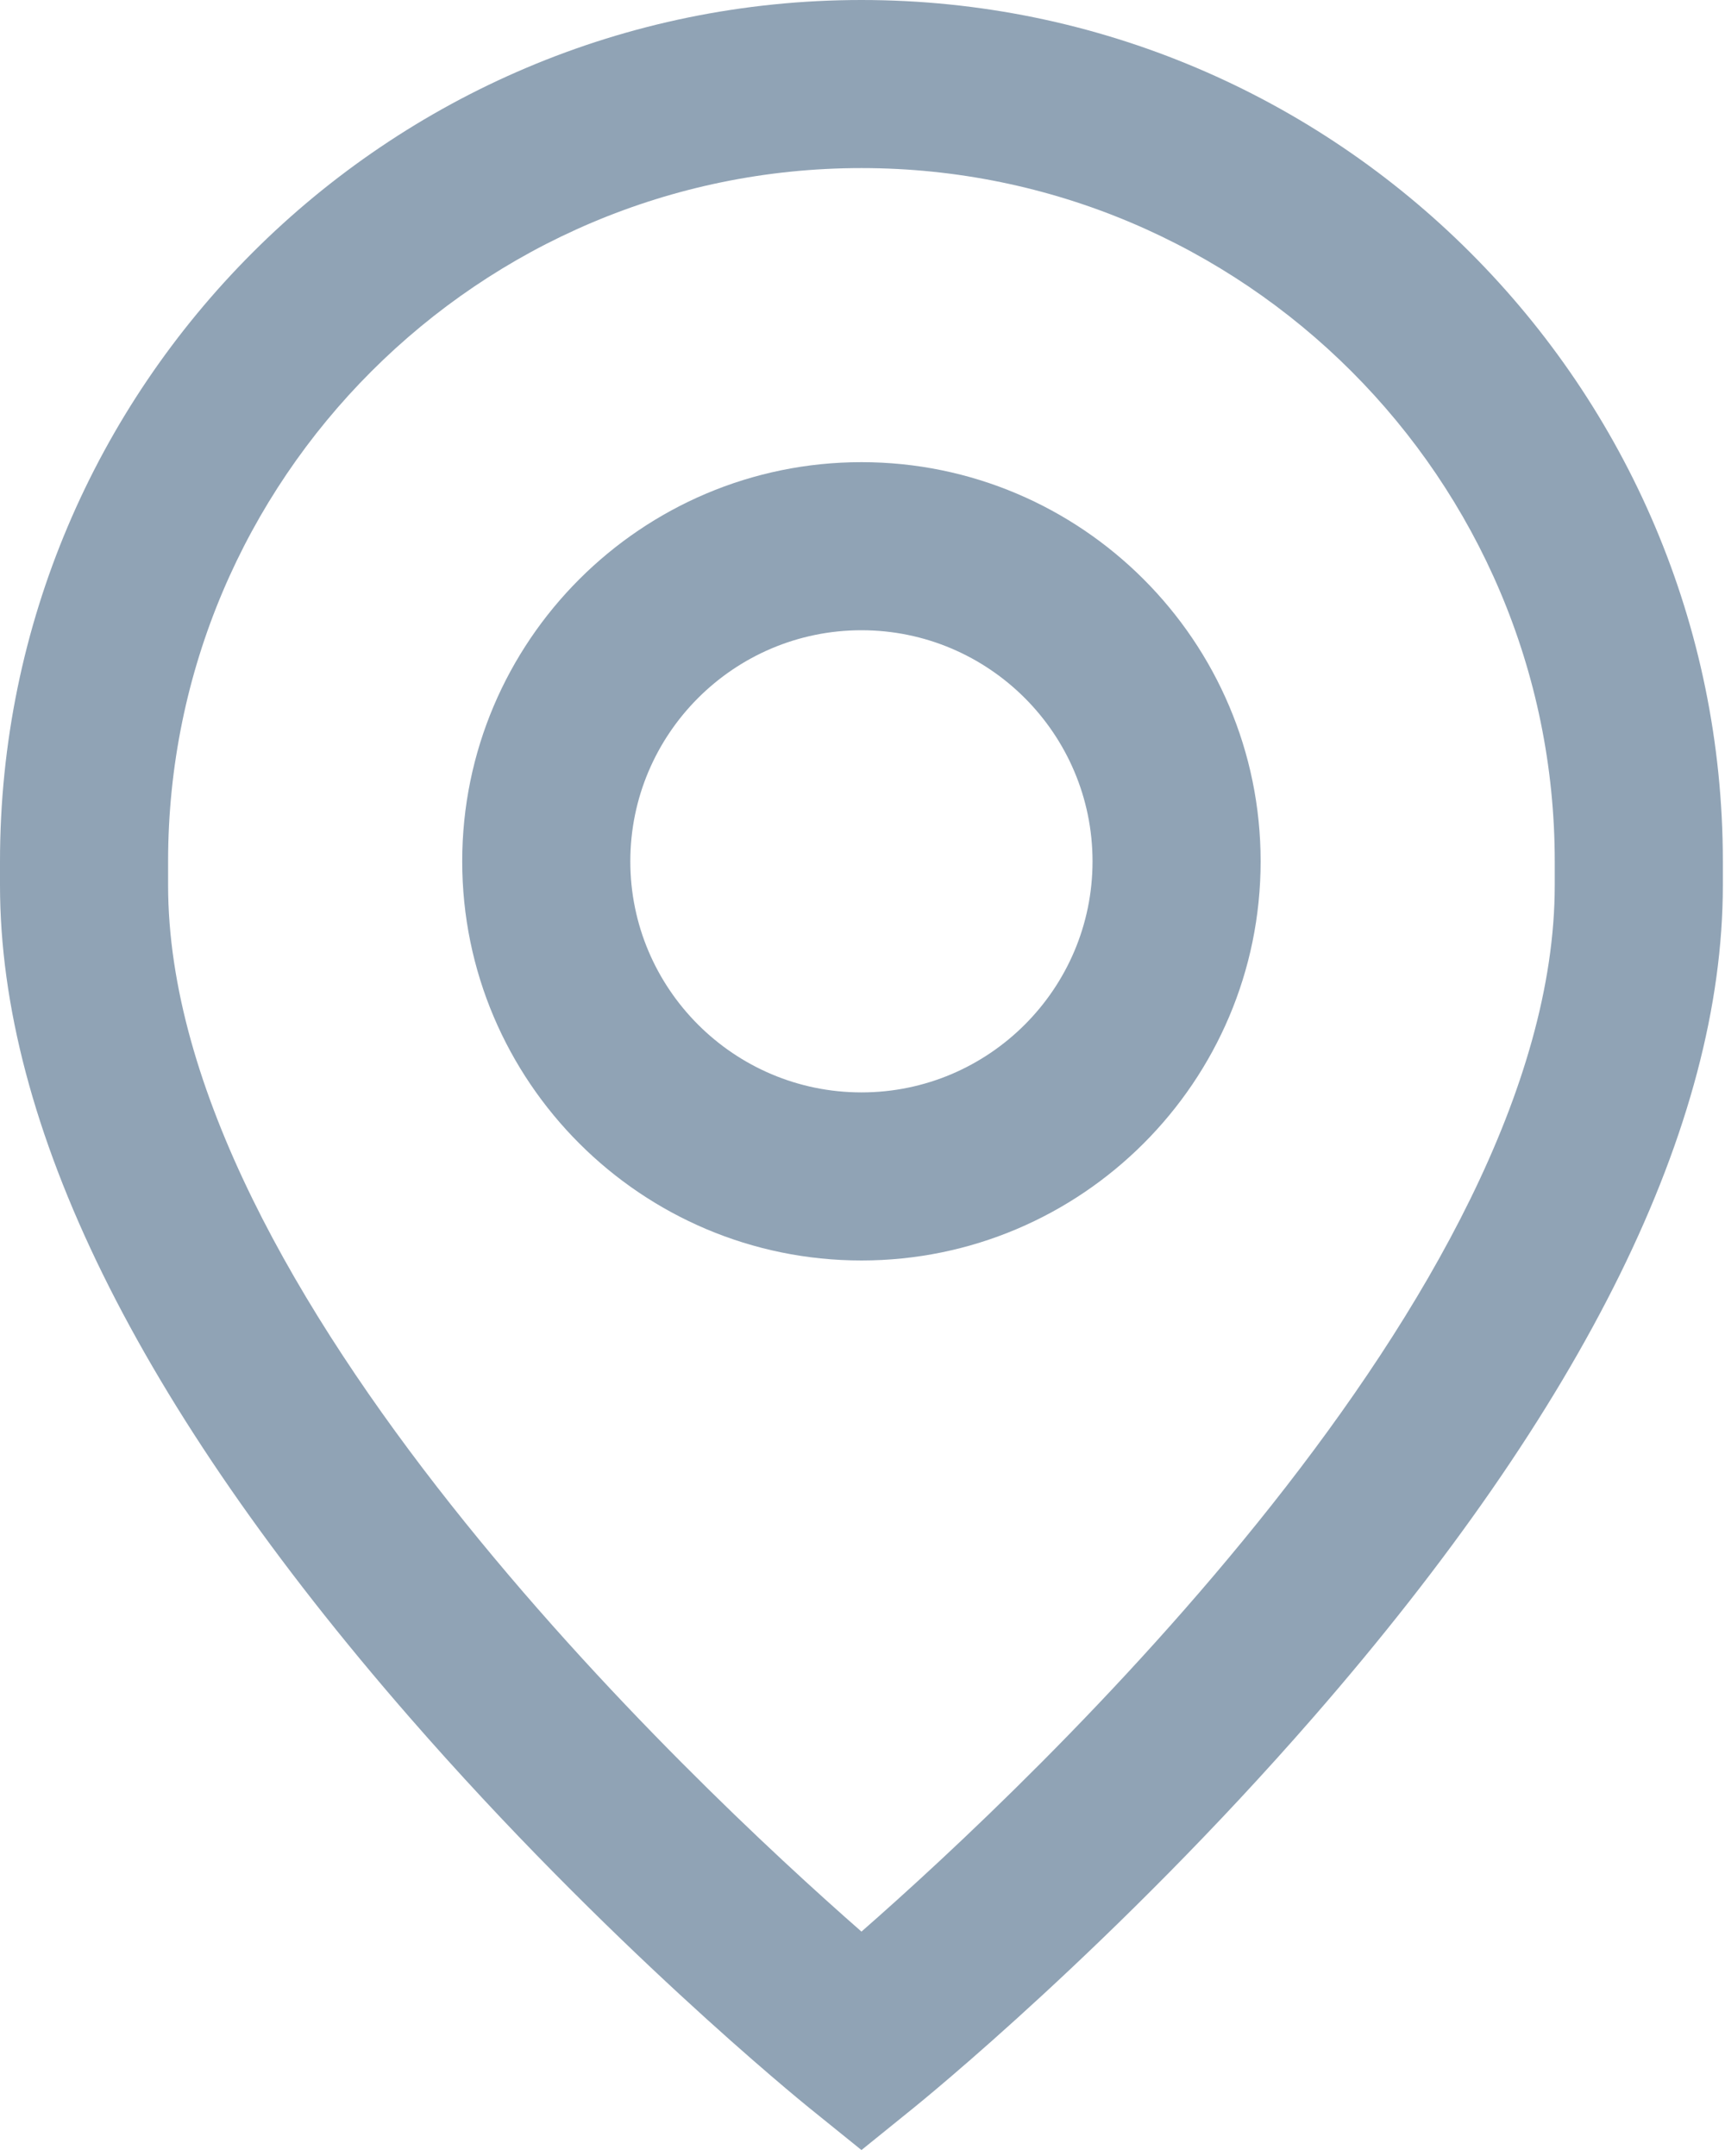 <svg width="20" height="25" viewBox="0 0 20 25" fill="none" xmlns="http://www.w3.org/2000/svg">
<path d="M9.988 5.359C7.436 5.359 5.359 7.436 5.359 9.988C5.359 12.54 7.436 14.616 9.988 14.616C12.54 14.616 14.616 12.54 14.616 9.988C14.616 7.436 12.54 5.359 9.988 5.359ZM9.988 12.667C8.51 12.667 7.308 11.465 7.308 9.988C7.308 8.51 8.51 7.308 9.988 7.308C11.465 7.308 12.667 8.51 12.667 9.988C12.667 11.465 11.465 12.667 9.988 12.667Z" fill="#90A3B5"/>
<path d="M9.988 0C4.48 0 0 4.48 0 9.988V10.264C0 13.049 1.597 16.295 4.746 19.91C7.029 22.532 9.281 24.359 9.375 24.436L9.988 24.931L10.6 24.436C10.695 24.359 12.946 22.532 15.229 19.91C18.378 16.295 19.975 13.049 19.975 10.264V9.988C19.975 4.48 15.495 0 9.988 0ZM18.026 10.264C18.026 14.971 11.962 20.669 9.988 22.398C8.013 20.668 1.949 14.97 1.949 10.264V9.988C1.949 5.555 5.555 1.949 9.988 1.949C14.42 1.949 18.026 5.555 18.026 9.988V10.264Z" fill="#90A3B5"/>
</svg>
